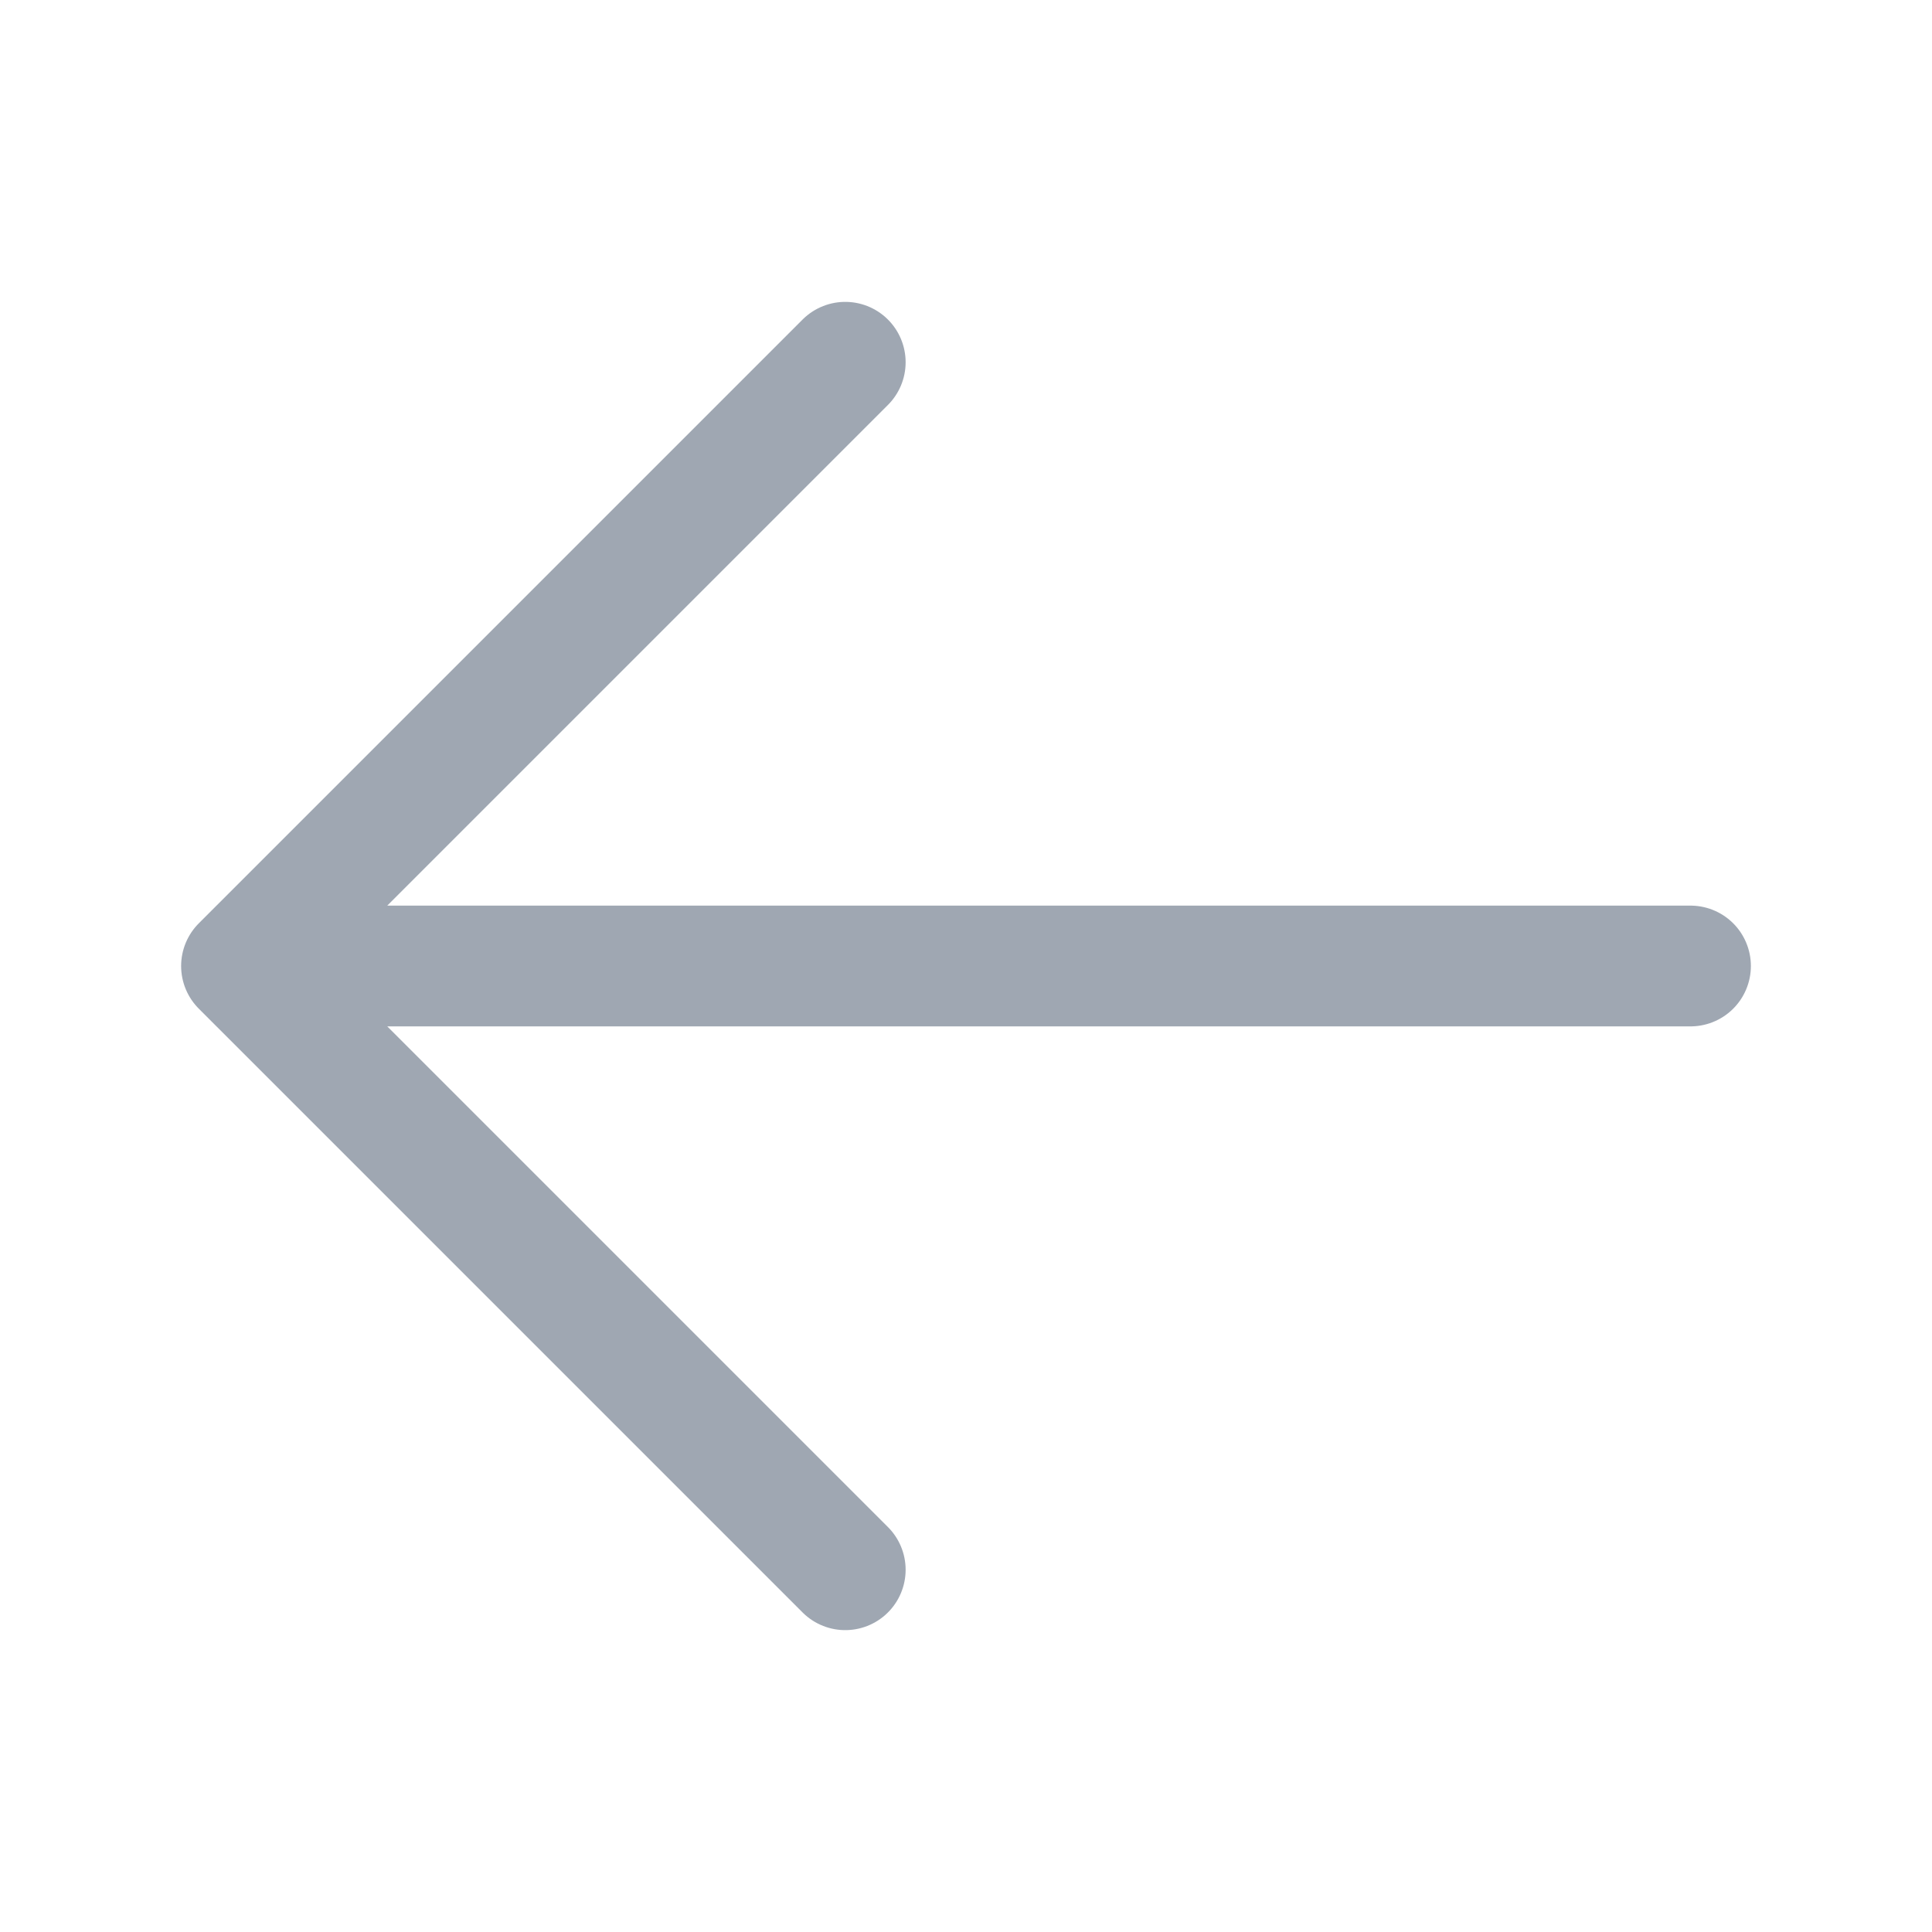 <svg xmlns="http://www.w3.org/2000/svg" fill="none" viewBox="0 0 24 24" stroke-width="1.5" stroke="#9fa7b2" class="w-6 h-6">
  <path stroke-linecap="round" stroke-linejoin="round" d="M10.5 19.5L3 12m0 0l7.5-7.5M3 12h18" />
</svg>
